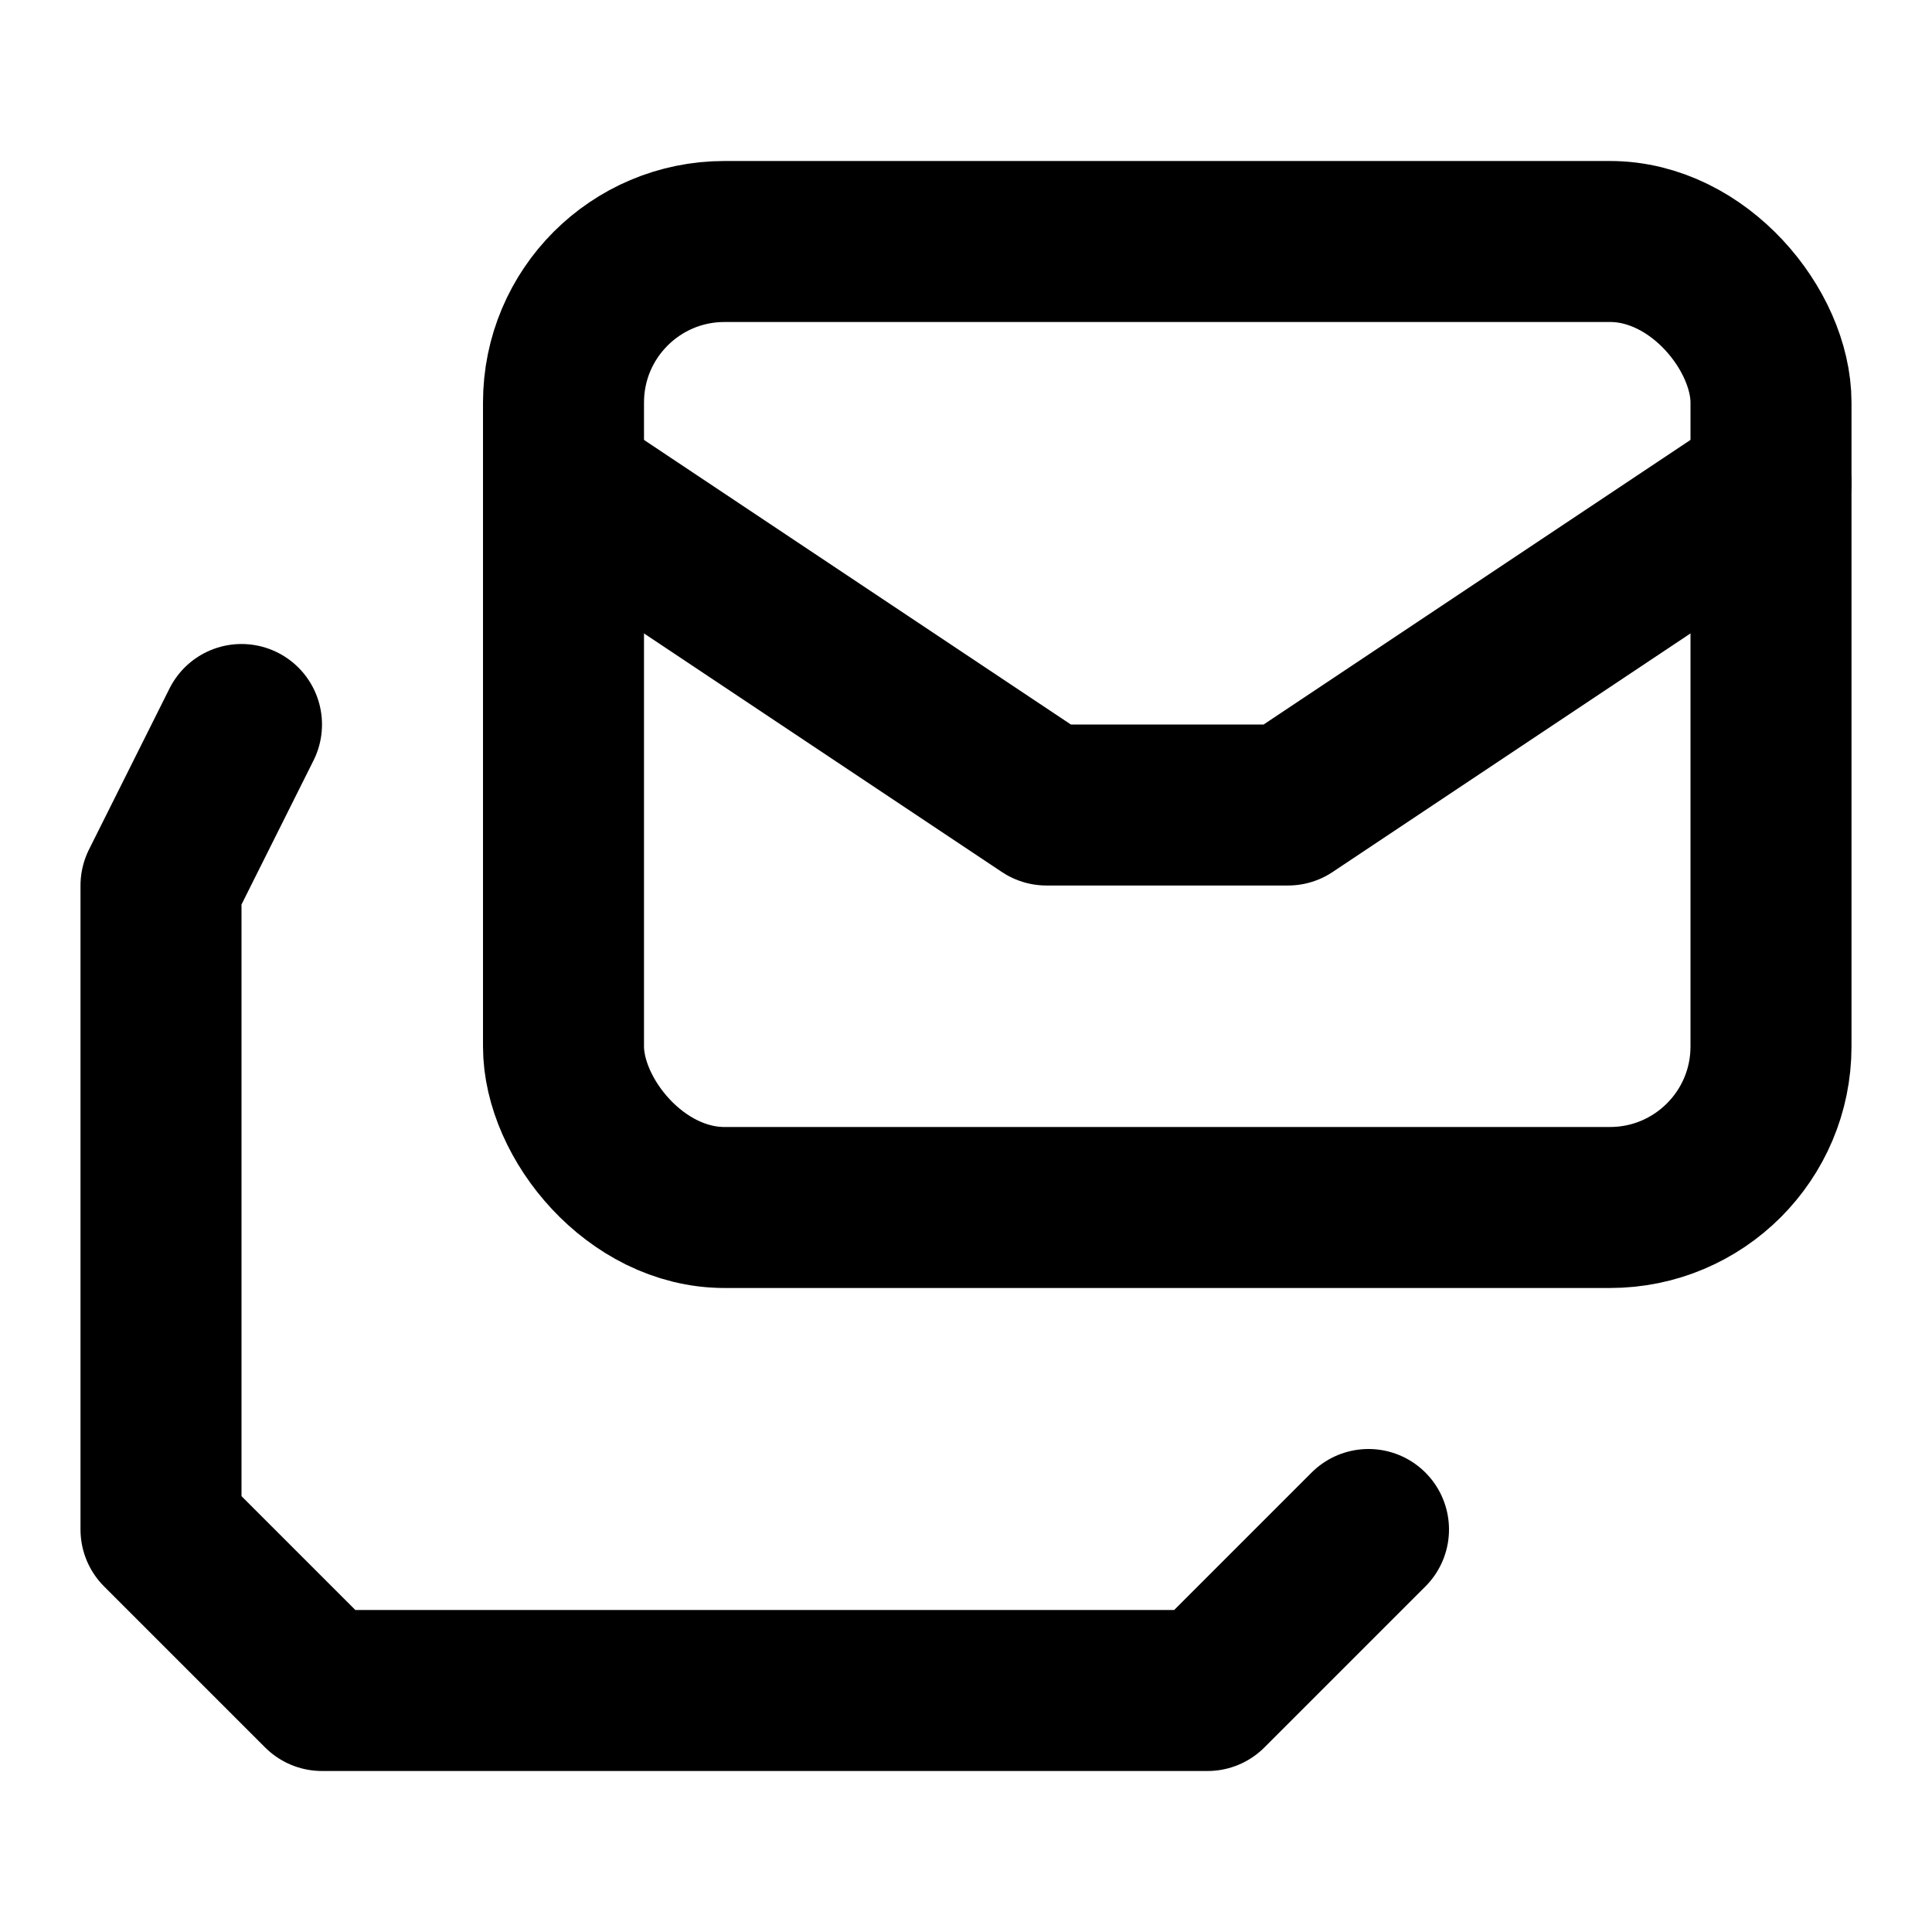 <svg xmlns="http://www.w3.org/2000/svg" width="24" height="24" fill="none" stroke="currentColor" stroke-linecap="round" stroke-linejoin="round" stroke-width="2" viewBox="0 0 24 24"><path d="m17 19-2 2H4l-2-2v-8l1-2m19-3-6 4h-3L7 6"/><rect width="15" height="12" x="7" y="3" rx="2"/></svg>